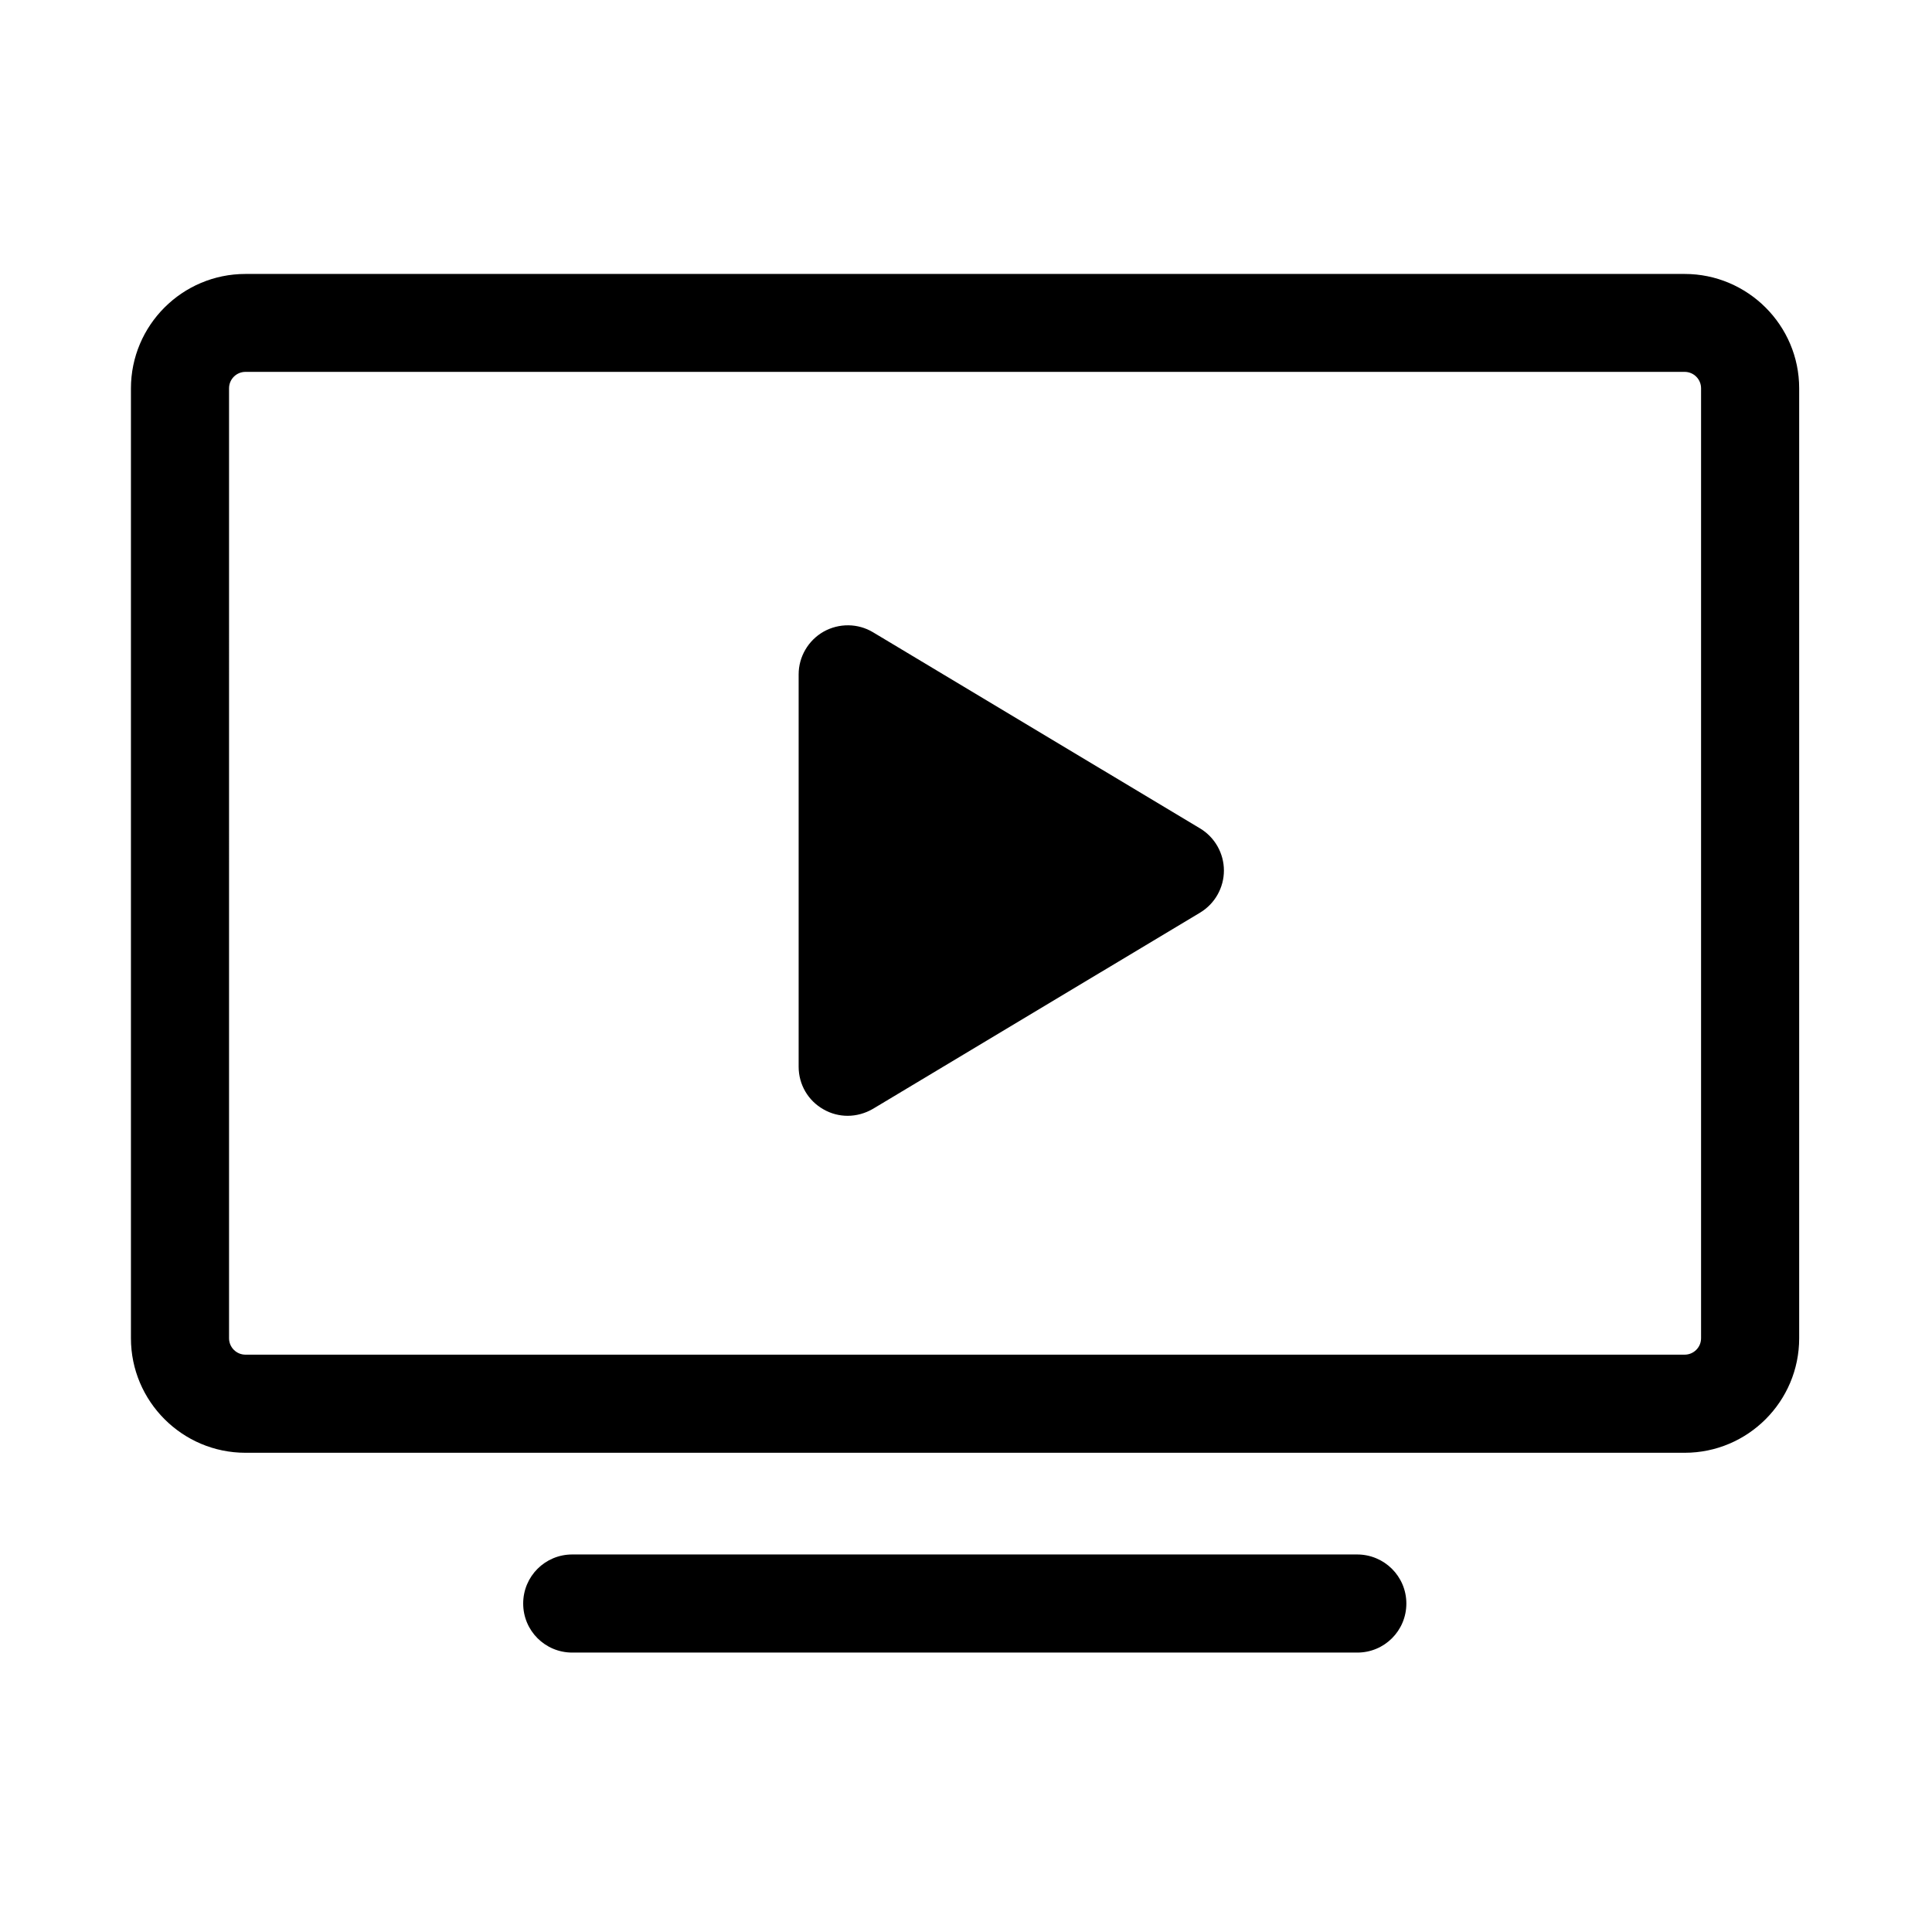 <svg t="1700214195833" class="icon" viewBox="0 0 1024 1024" version="1.1" xmlns="http://www.w3.org/2000/svg" p-id="2032" width="200" height="200"><path d="M892.9 145.2H130.1c-33.5 0-60.7 27.2-60.7 60.7v503.4c0 33.4 27.2 60.7 60.7 60.7h762.8c33.5 0 60.7-27.2 60.7-60.7V205.8c0-33.4-27.3-60.6-60.7-60.6z m8.7 564.1c0 4.8-3.9 8.7-8.7 8.7H130.1c-4.8 0-8.7-3.9-8.7-8.7V205.8c0-4.8 3.9-8.7 8.7-8.7h762.8c4.8 0 8.7 3.9 8.7 8.7v503.5zM719.3 823.9h-416c-14.4 0-26 11.6-26 26s11.6 26 26 26h416.1c14.4 0 26-11.6 26-26s-11.7-26-26.1-26z m-83.2-384.8l-173.4-104c-8-4.8-18-4.9-26.2-0.3-8.1 4.6-13.2 13.3-13.2 22.6v208c0 9.4 5 18 13.2 22.6 4 2.3 8.4 3.4 12.8 3.4 4.6 0 9.3-1.3 13.4-3.7l173.4-104c7.8-4.7 12.6-13.2 12.6-22.3 0-9.1-4.8-17.6-12.6-22.3z"  p-id="2033"></path></svg>